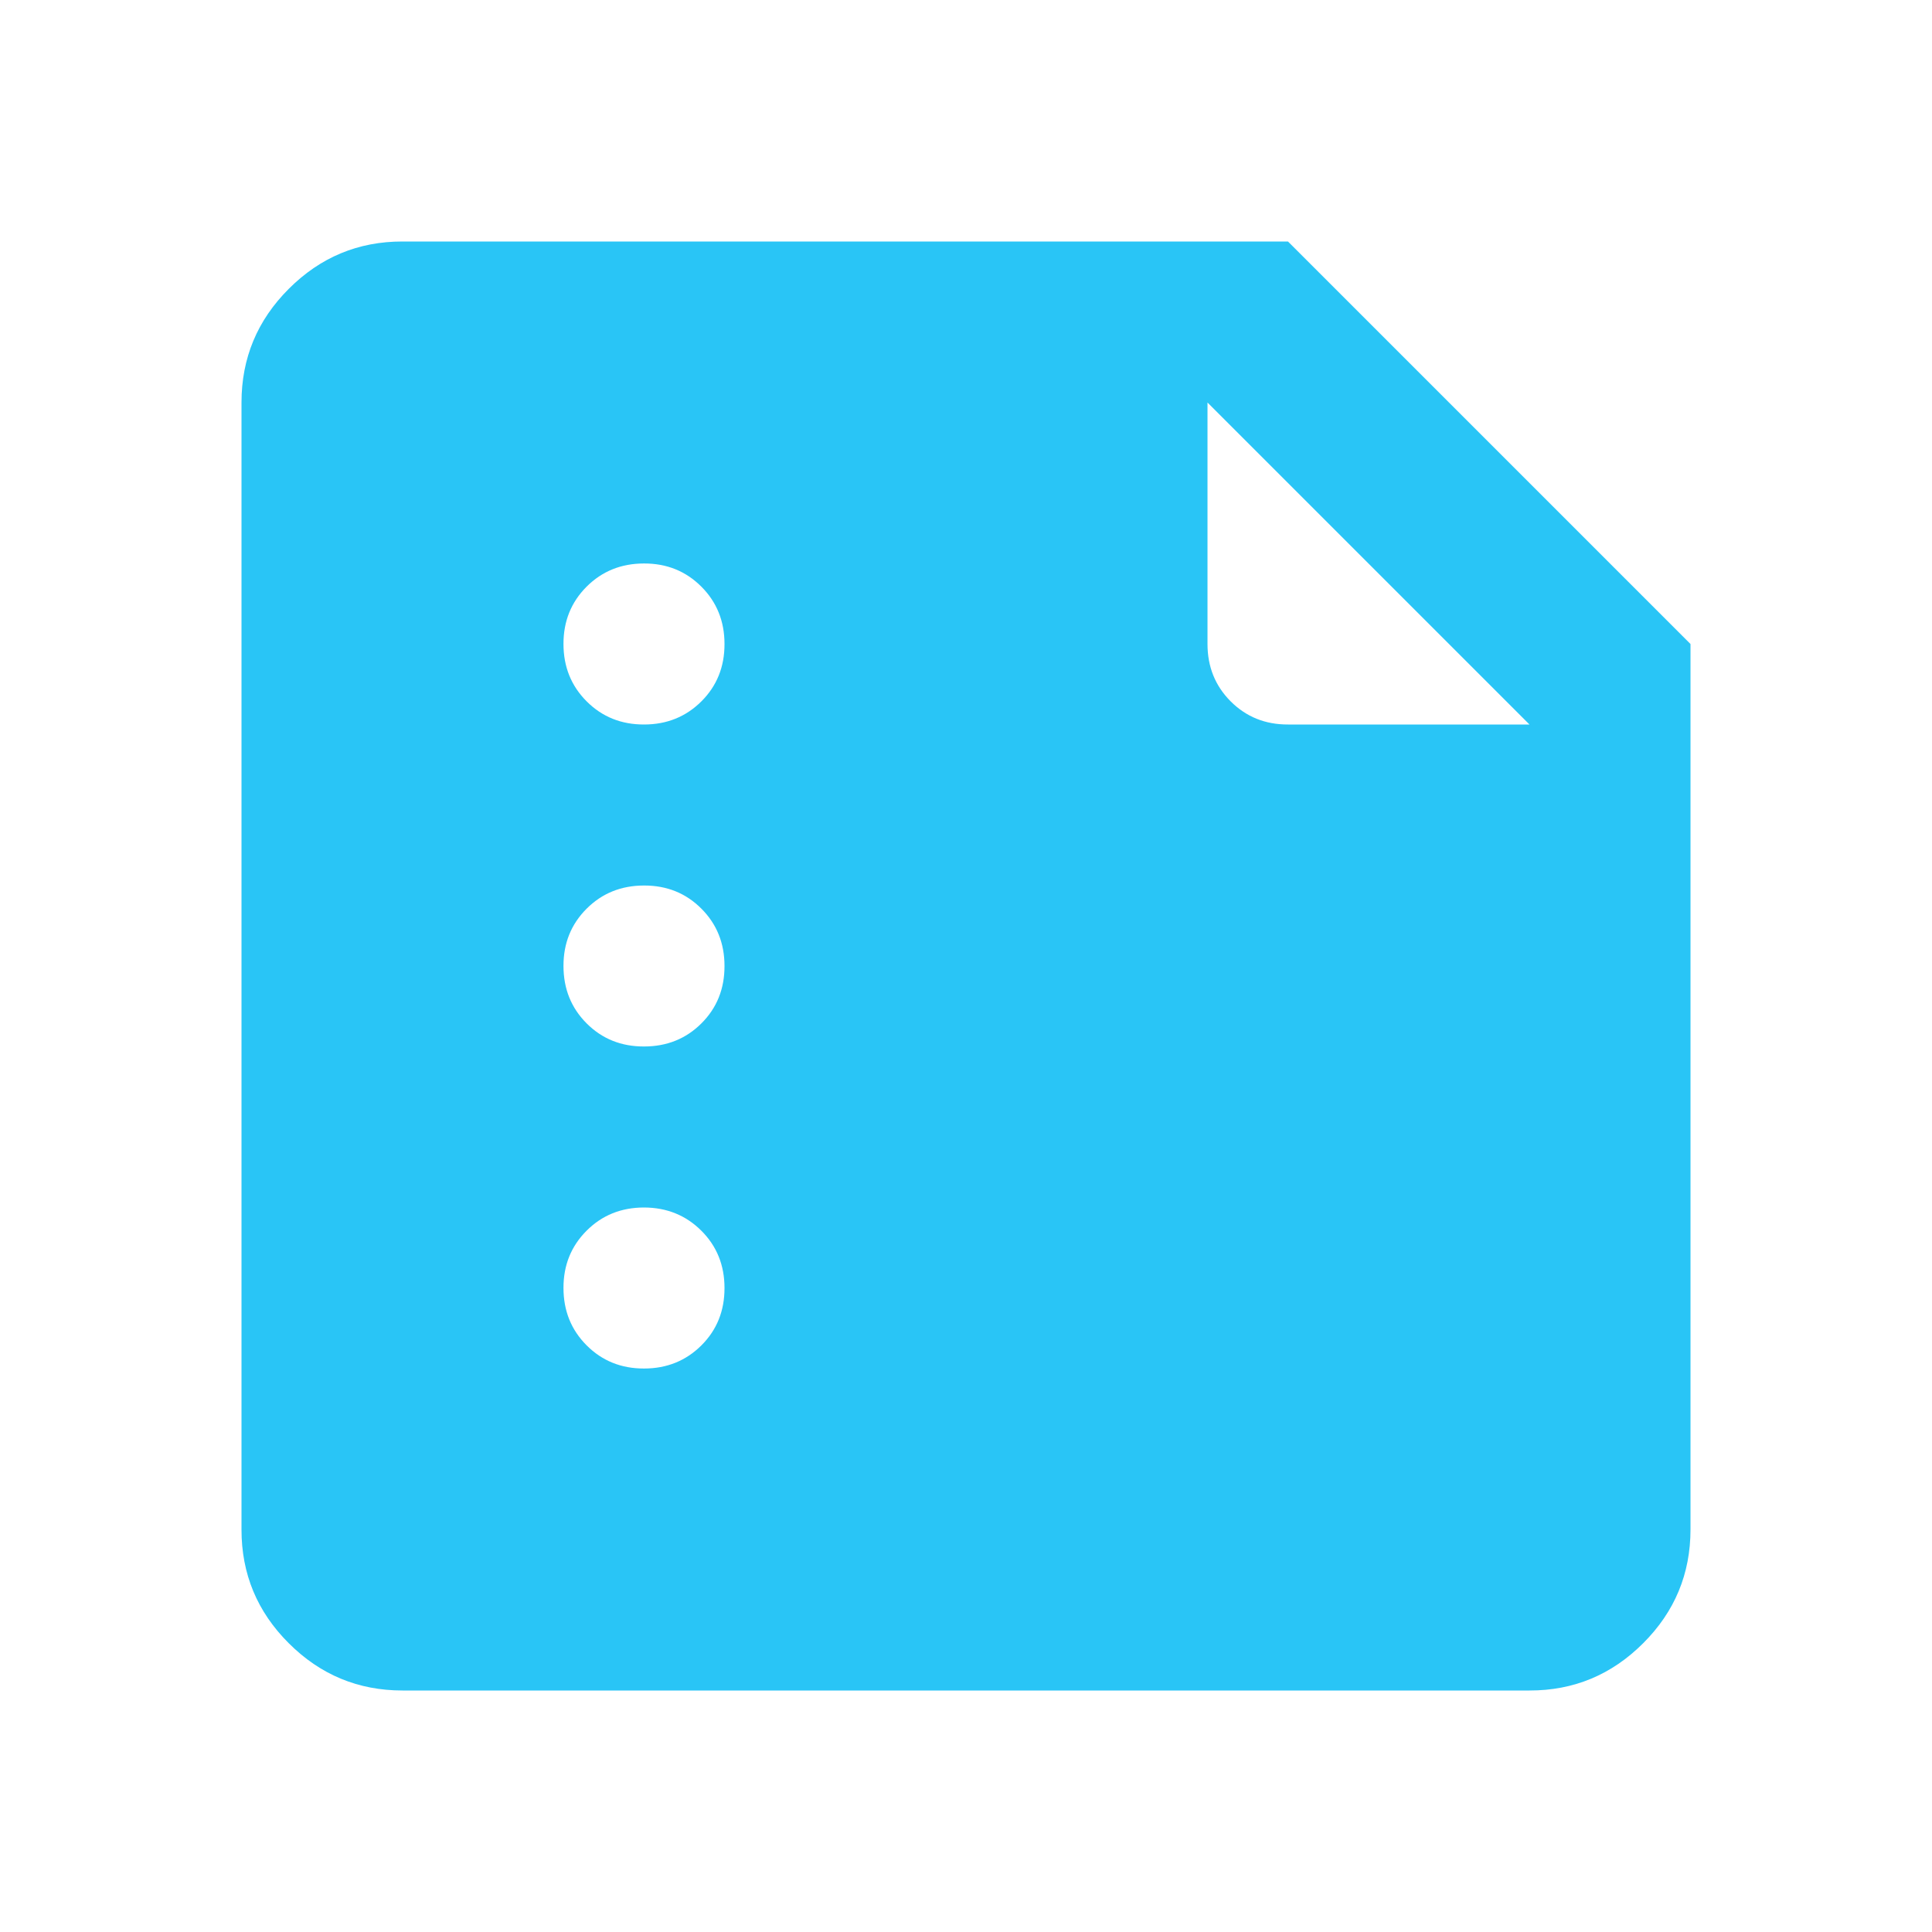 <svg width="32" height="32" viewBox="0 0 32 32" fill="none" xmlns="http://www.w3.org/2000/svg">
<path d="M6.667 28C5.933 28 5.305 27.739 4.783 27.217C4.26 26.696 3.999 26.068 4 25.333V6.667C4 5.933 4.261 5.305 4.784 4.783C5.307 4.26 5.934 3.999 6.667 4H21.333L28 10.667V25.333C28 26.067 27.739 26.695 27.216 27.217C26.693 27.74 26.066 28.001 25.333 28H6.667ZM25.333 12L20 6.667V10.667C20 11.044 20.128 11.361 20.384 11.617C20.64 11.873 20.956 12.001 21.333 12H25.333ZM10.667 12C11.044 12 11.361 11.872 11.617 11.617C11.873 11.362 12.001 11.045 12 10.667C12 10.289 11.872 9.972 11.616 9.716C11.36 9.46 11.044 9.332 10.667 9.333C10.289 9.333 9.972 9.461 9.716 9.717C9.46 9.973 9.332 10.29 9.333 10.667C9.333 11.044 9.461 11.361 9.717 11.617C9.973 11.873 10.29 12.001 10.667 12ZM10.667 17.333C11.044 17.333 11.361 17.206 11.617 16.951C11.873 16.696 12.001 16.379 12 16C12 15.622 11.872 15.305 11.616 15.049C11.36 14.793 11.044 14.666 10.667 14.667C10.289 14.667 9.972 14.795 9.716 15.051C9.46 15.307 9.332 15.623 9.333 16C9.333 16.378 9.461 16.695 9.717 16.951C9.973 17.207 10.29 17.334 10.667 17.333ZM10.667 22.667C11.044 22.667 11.361 22.539 11.617 22.284C11.873 22.029 12.001 21.712 12 21.333C12 20.956 11.872 20.639 11.616 20.384C11.36 20.129 11.044 20.001 10.667 20C10.289 20 9.972 20.128 9.716 20.384C9.46 20.64 9.332 20.956 9.333 21.333C9.333 21.711 9.461 22.028 9.717 22.284C9.973 22.54 10.29 22.668 10.667 22.667Z" fill="#29C5F6"/>
</svg>
